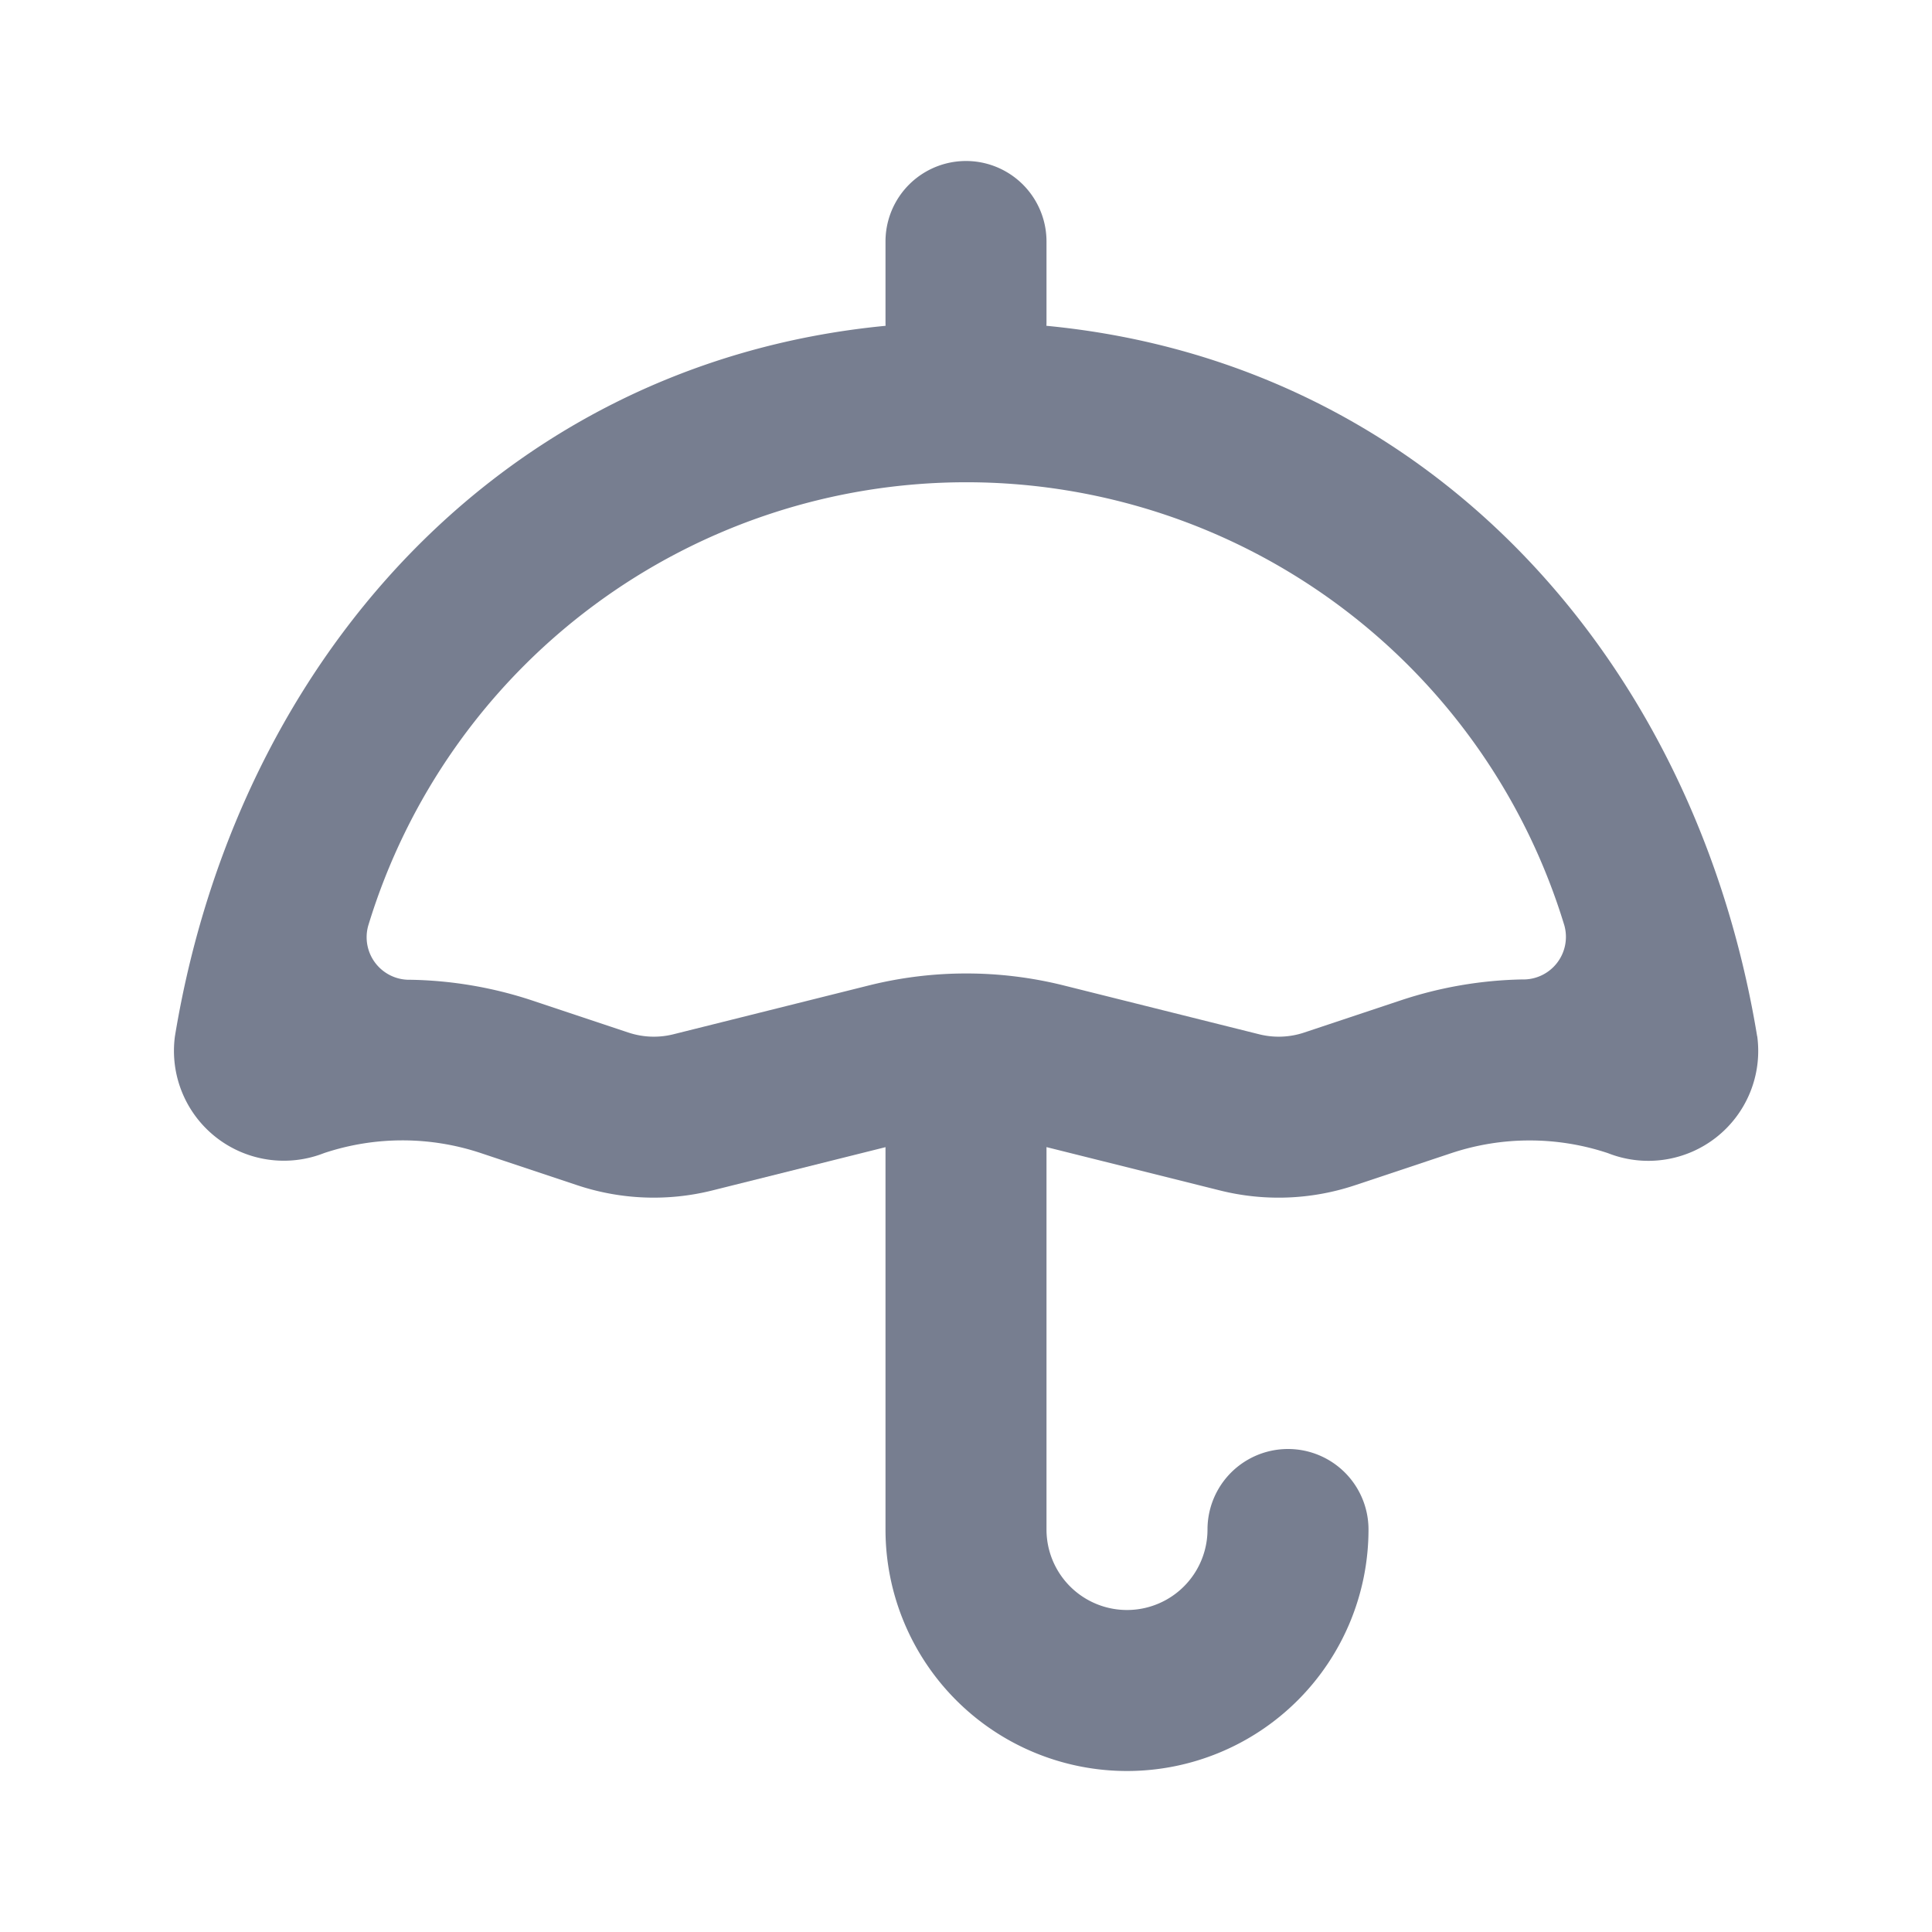 <svg id="icons_Umbrella_Line" data-name="icons/Umbrella/Line" xmlns="http://www.w3.org/2000/svg" width="24" height="24" viewBox="0 0 24 24">
  <path id="Shape" d="M2,1A1,1,0,0,0,0,1V6A3,3,0,0,0,6,6,1,1,0,0,0,4,6,1,1,0,0,1,2,6Z" transform="translate(11 13)" fill="#777e90"/>
  <path id="Shape-2" data-name="Shape" d="M4.453,8.427l1.2.4a1,1,0,0,0,.559.021l2.425-.606a5,5,0,0,1,2.425,0l2.425.606a1,1,0,0,0,.559-.021l1.2-.4a5.079,5.079,0,0,1,1.508-.26.529.529,0,0,0,.525-.671A7.765,7.765,0,0,0,2.42,7.5a.529.529,0,0,0,.525.671A5.079,5.079,0,0,1,4.453,8.427Zm15.222.446a1.365,1.365,0,0,1-1.854,1.452,3.079,3.079,0,0,0-1.947,0l-1.2.4A3,3,0,0,1,13,10.788l-2.425-.606a3,3,0,0,0-1.455,0l-2.425.606a3,3,0,0,1-1.676-.064l-1.2-.4a3.079,3.079,0,0,0-1.947,0A1.365,1.365,0,0,1,.019,8.873C.844,3.863,4.573,0,9.847,0S18.849,3.863,19.674,8.873Z" transform="translate(2.154 4)" fill="#777e90" fill-rule="evenodd"/>
  <path id="Shape-3" data-name="Shape" d="M0,1A1,1,0,0,1,2,1V2A1,1,0,0,1,0,2Z" transform="translate(11 2)" fill="#777e90"/>
</svg>
